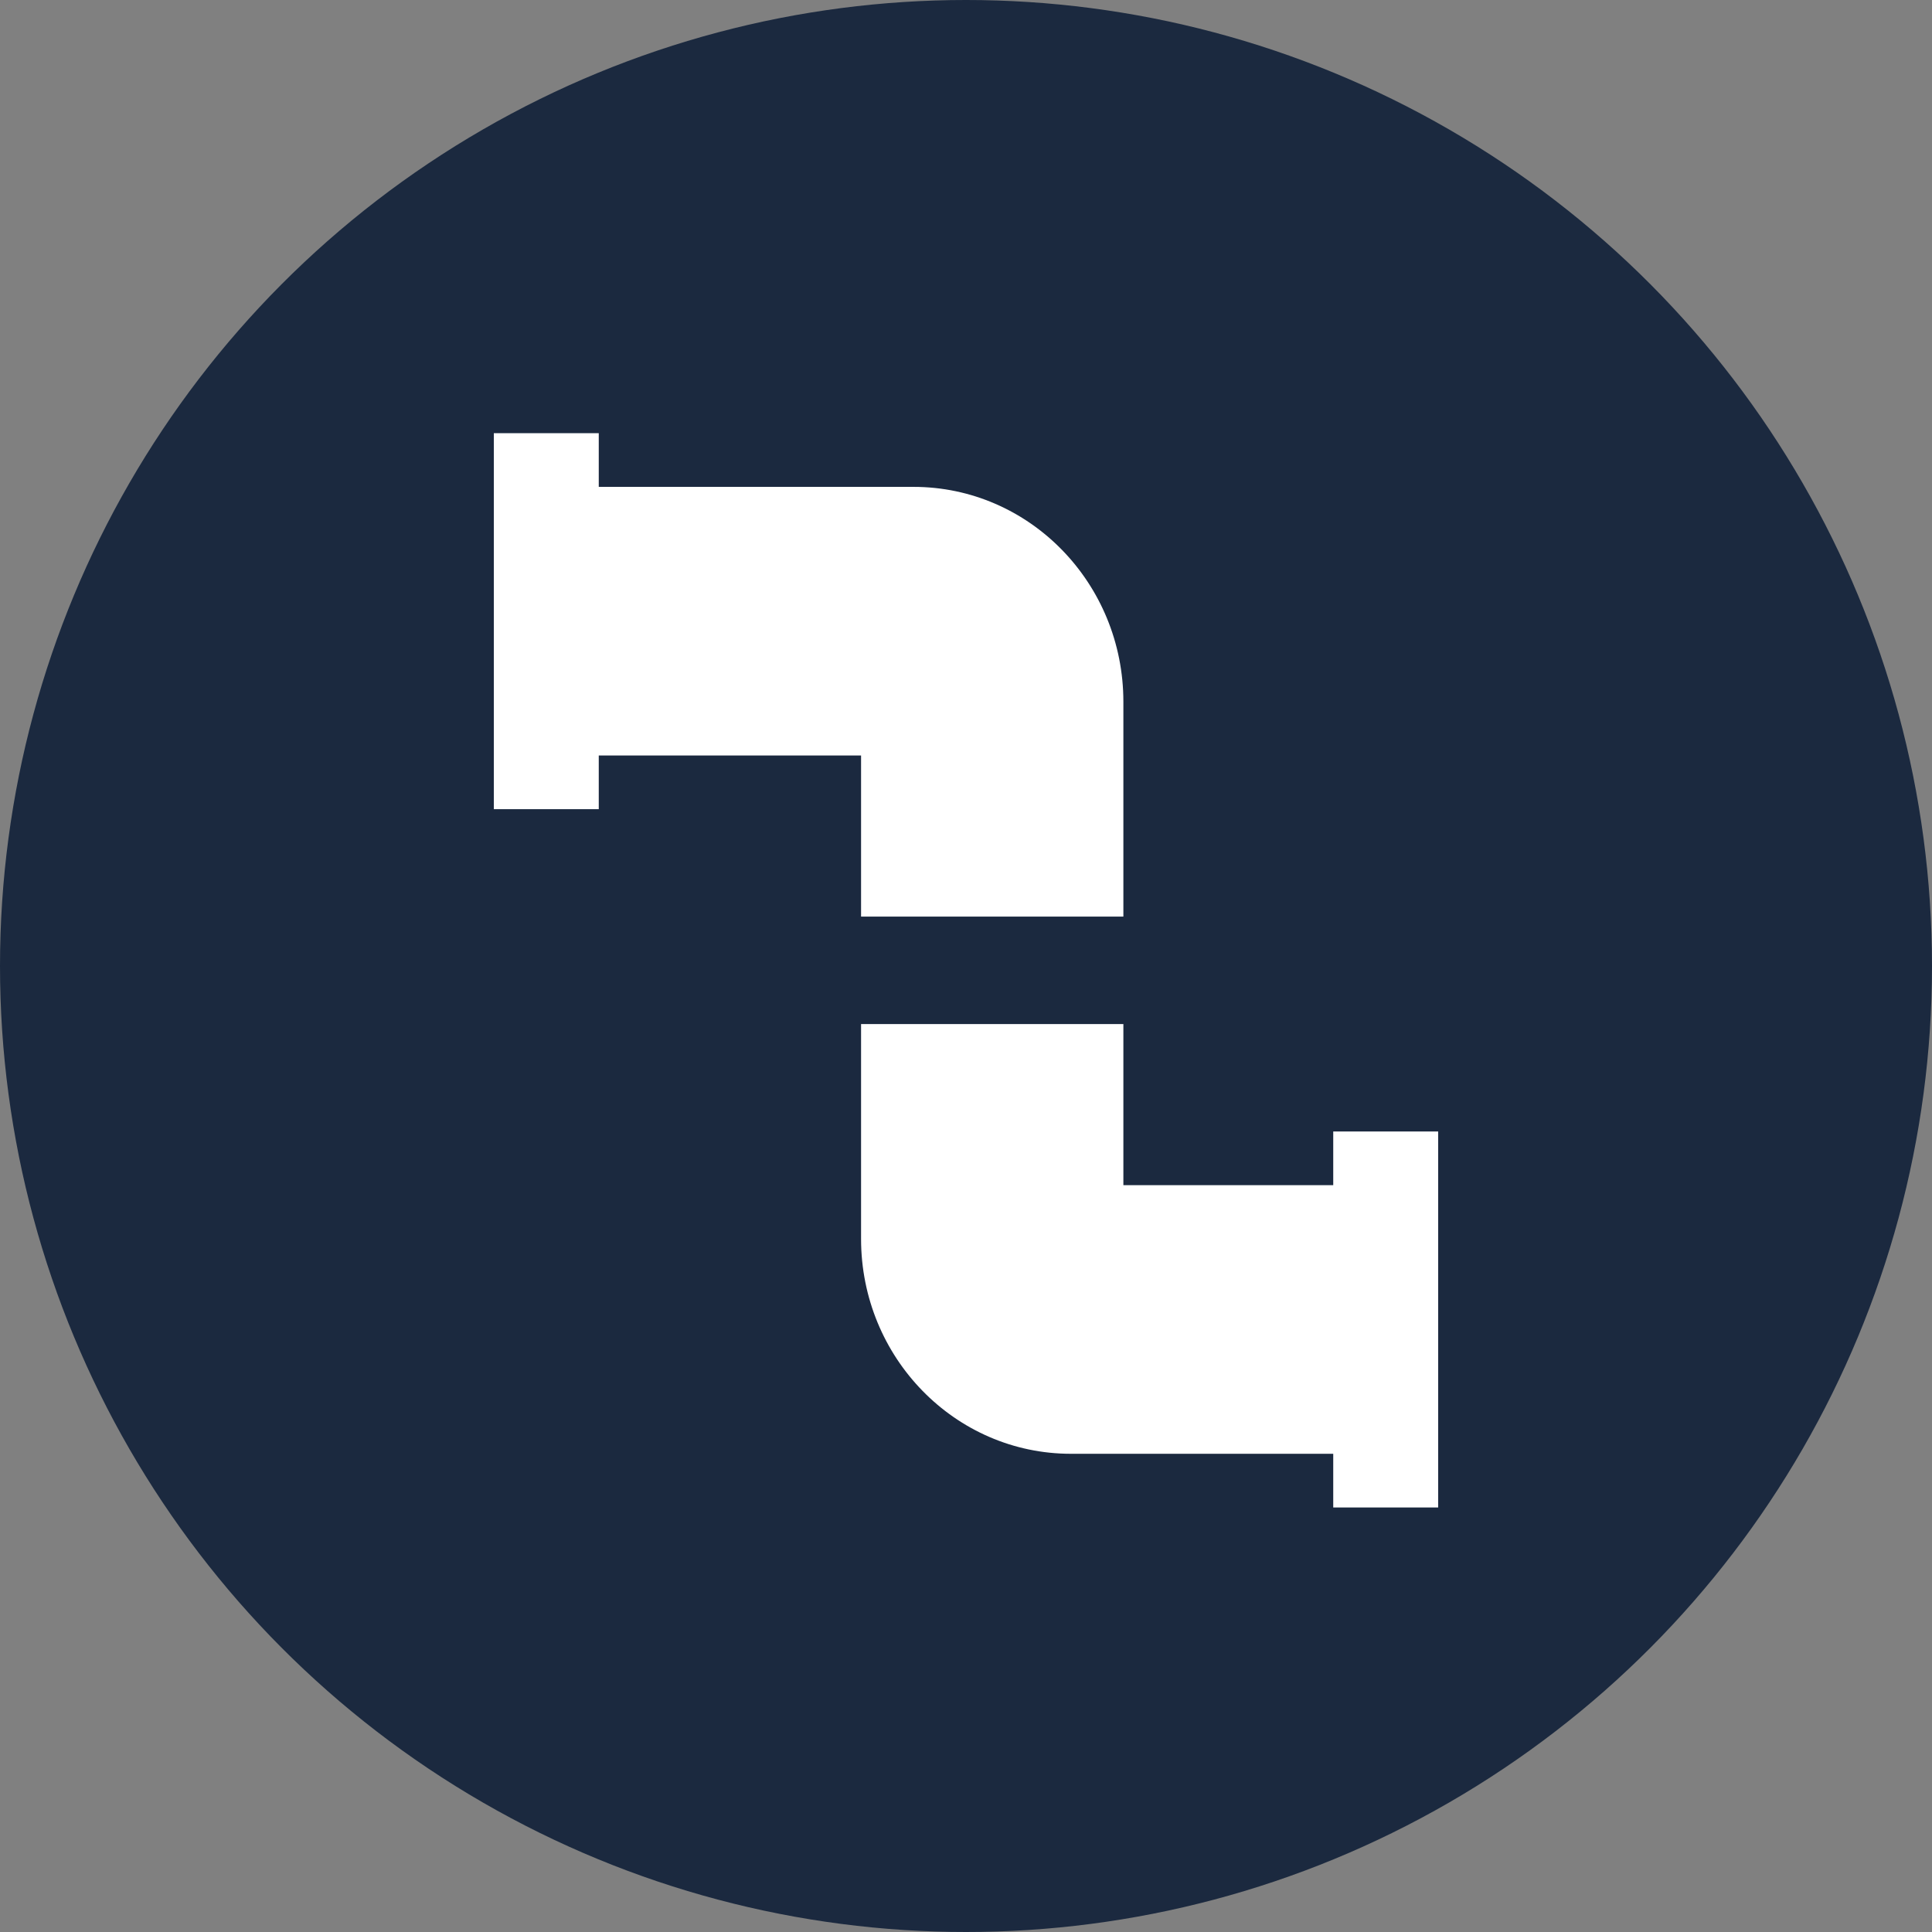 <svg width="223" height="223" viewBox="0 0 223 223" fill="none" xmlns="http://www.w3.org/2000/svg">
<rect x="0" y="0" width="223" height="223" fill="#808080" stroke="none"/>
<circle cx="111.5" cy="111.5" r="111.5" fill="#1B293F"/>
<path d="M57 50V93.399H69.112V87.202H99.388V105.8H129.665V80.999C129.665 67.302 118.819 56.197 105.441 56.197H69.112V50H57ZM99.388 118.2V143.001C99.388 156.698 110.234 167.803 123.612 167.803H153.888V174H166V130.601H153.888V136.798H129.665V118.2H99.388Z" fill="white"/>
</svg>

